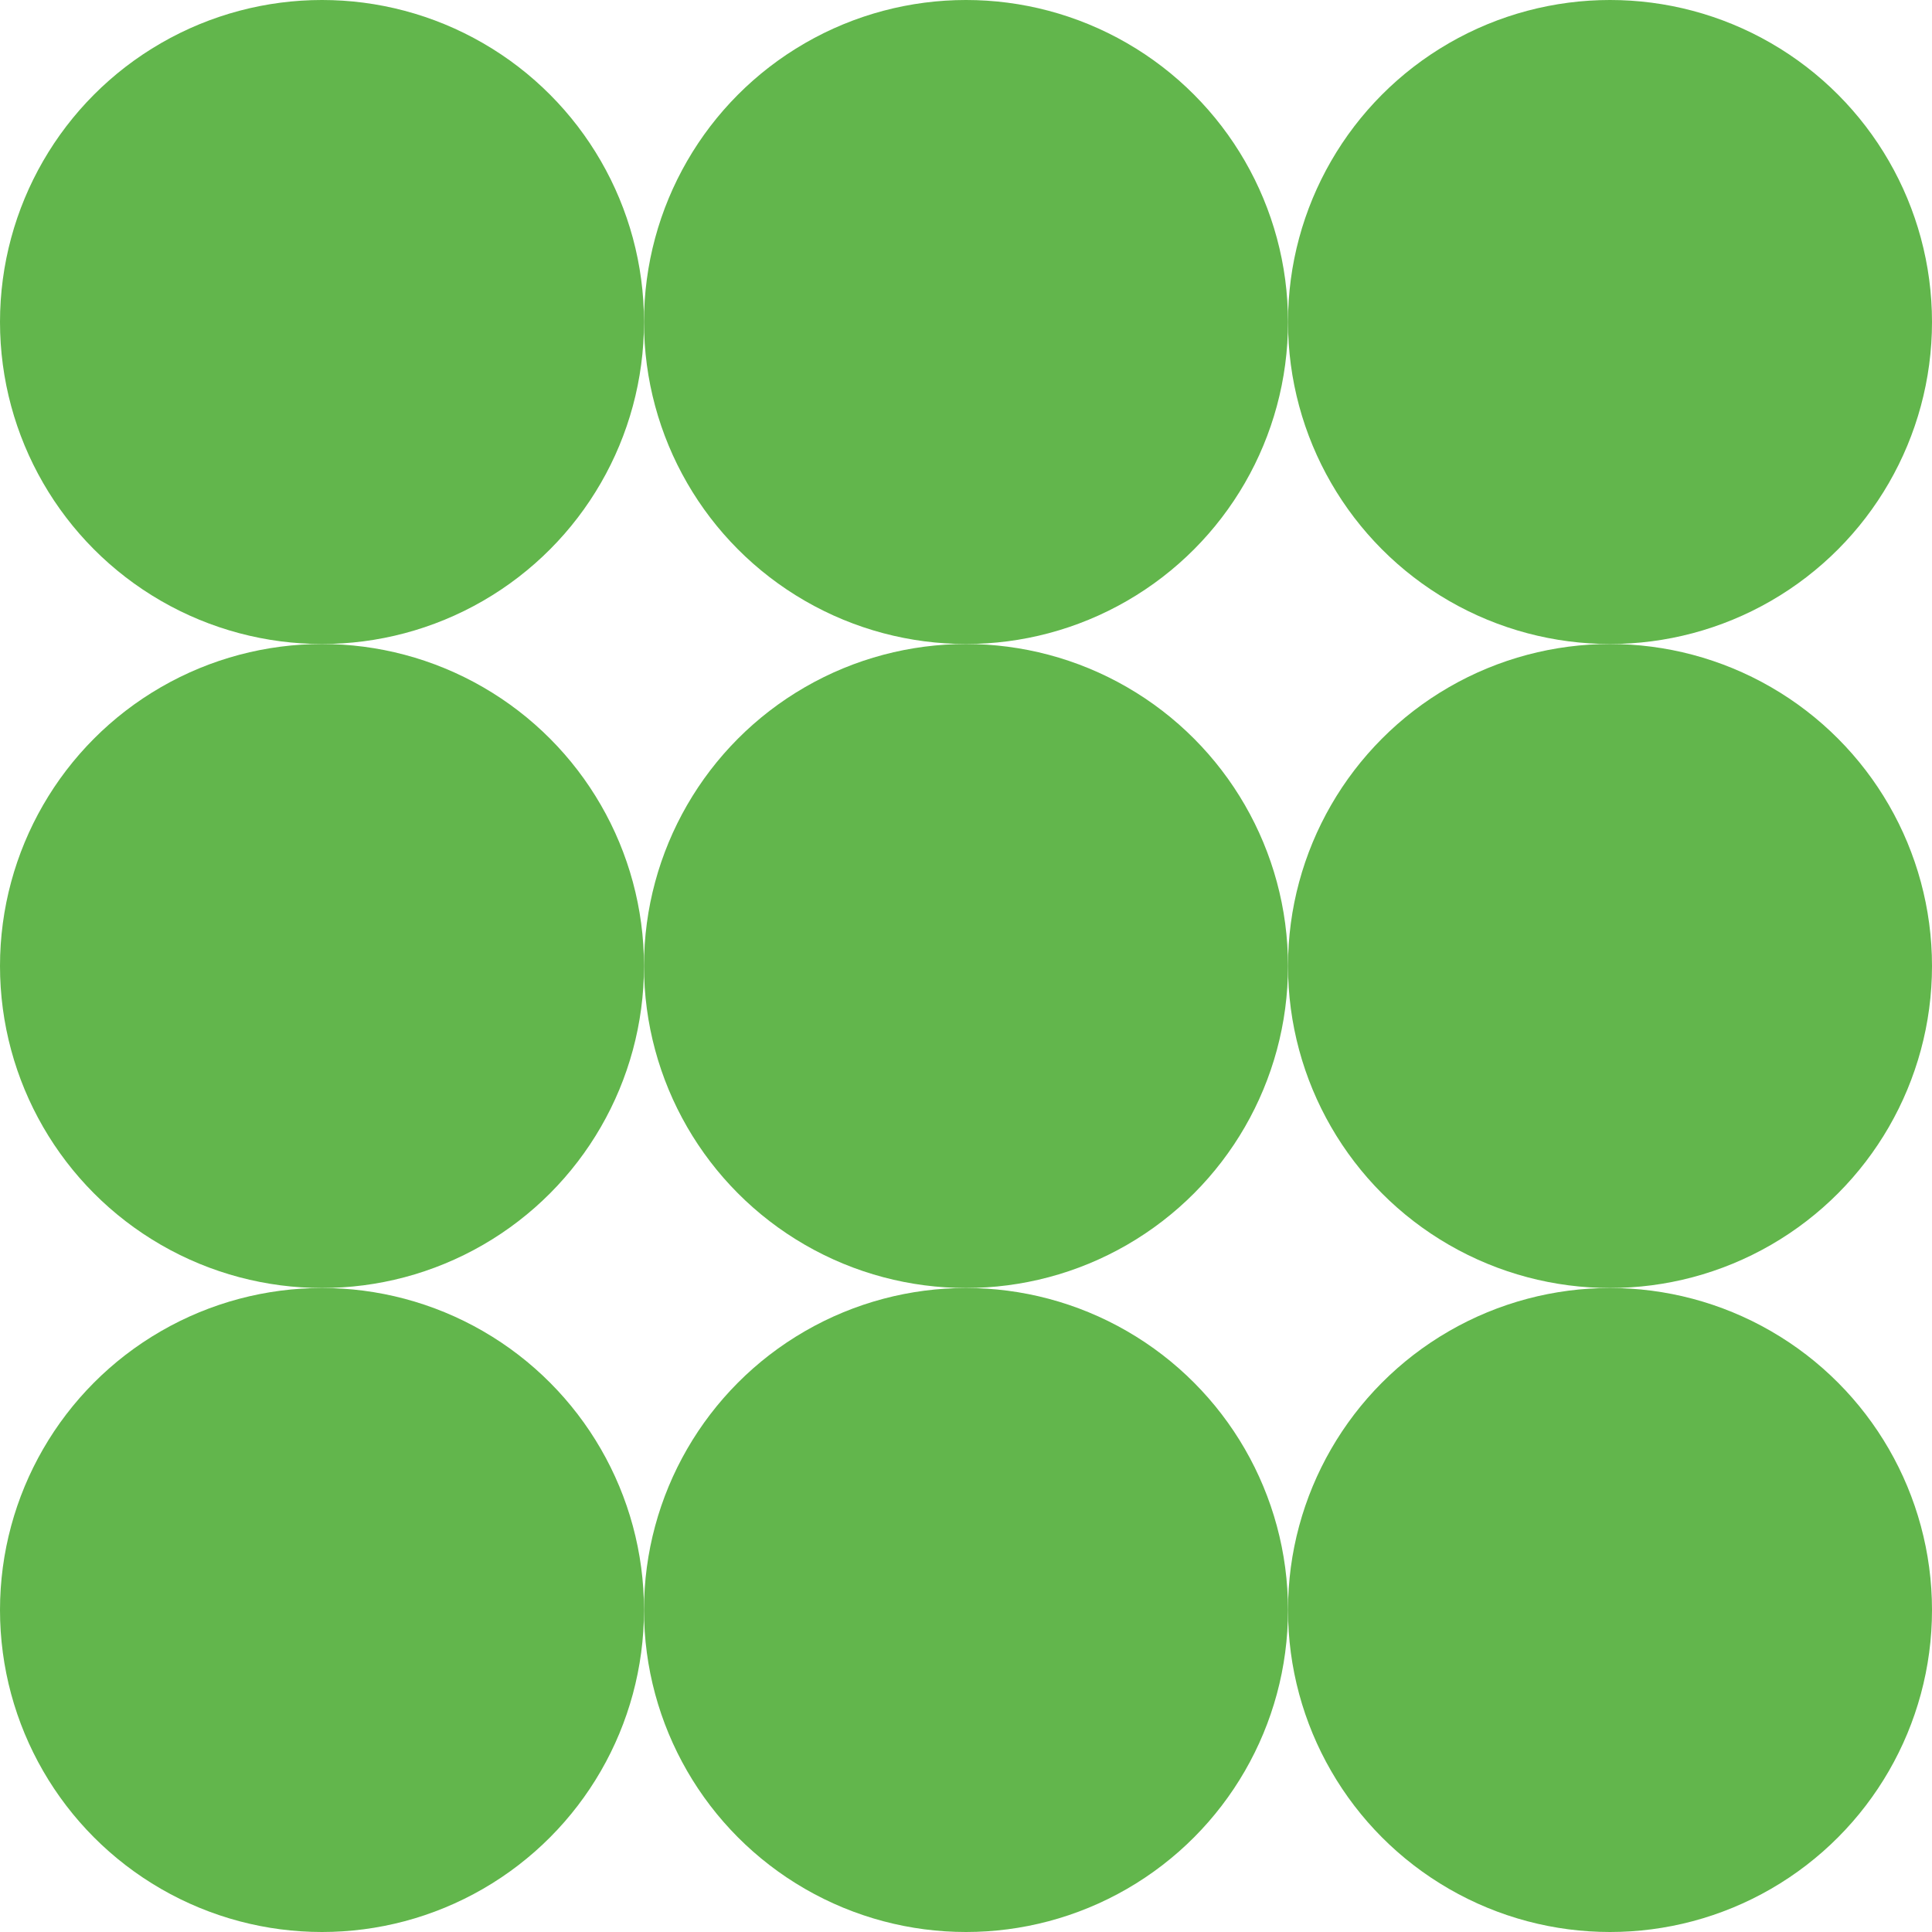 <svg width="24" height="24" viewBox="0 0 24 24" fill="none" xmlns="http://www.w3.org/2000/svg">
    <circle cx="4" cy="4" r="4" fill="#62B64C"/>
    <circle cx="12" cy="4" r="4" fill="#62B64C"/>
    <circle cx="20" cy="4" r="4" fill="#62B64C"/>
    <circle cx="4" cy="12" r="4" fill="#62B64C"/>
    <circle cx="12" cy="12" r="4" fill="#62B64C"/>
    <circle cx="20" cy="12" r="4" fill="#62B64C"/>
    <circle cx="4" cy="20" r="4" fill="#62B64C"/>
    <circle cx="12" cy="20" r="4" fill="#62B64C"/>
    <circle cx="20" cy="20" r="4" fill="#62B64C"/>
</svg>